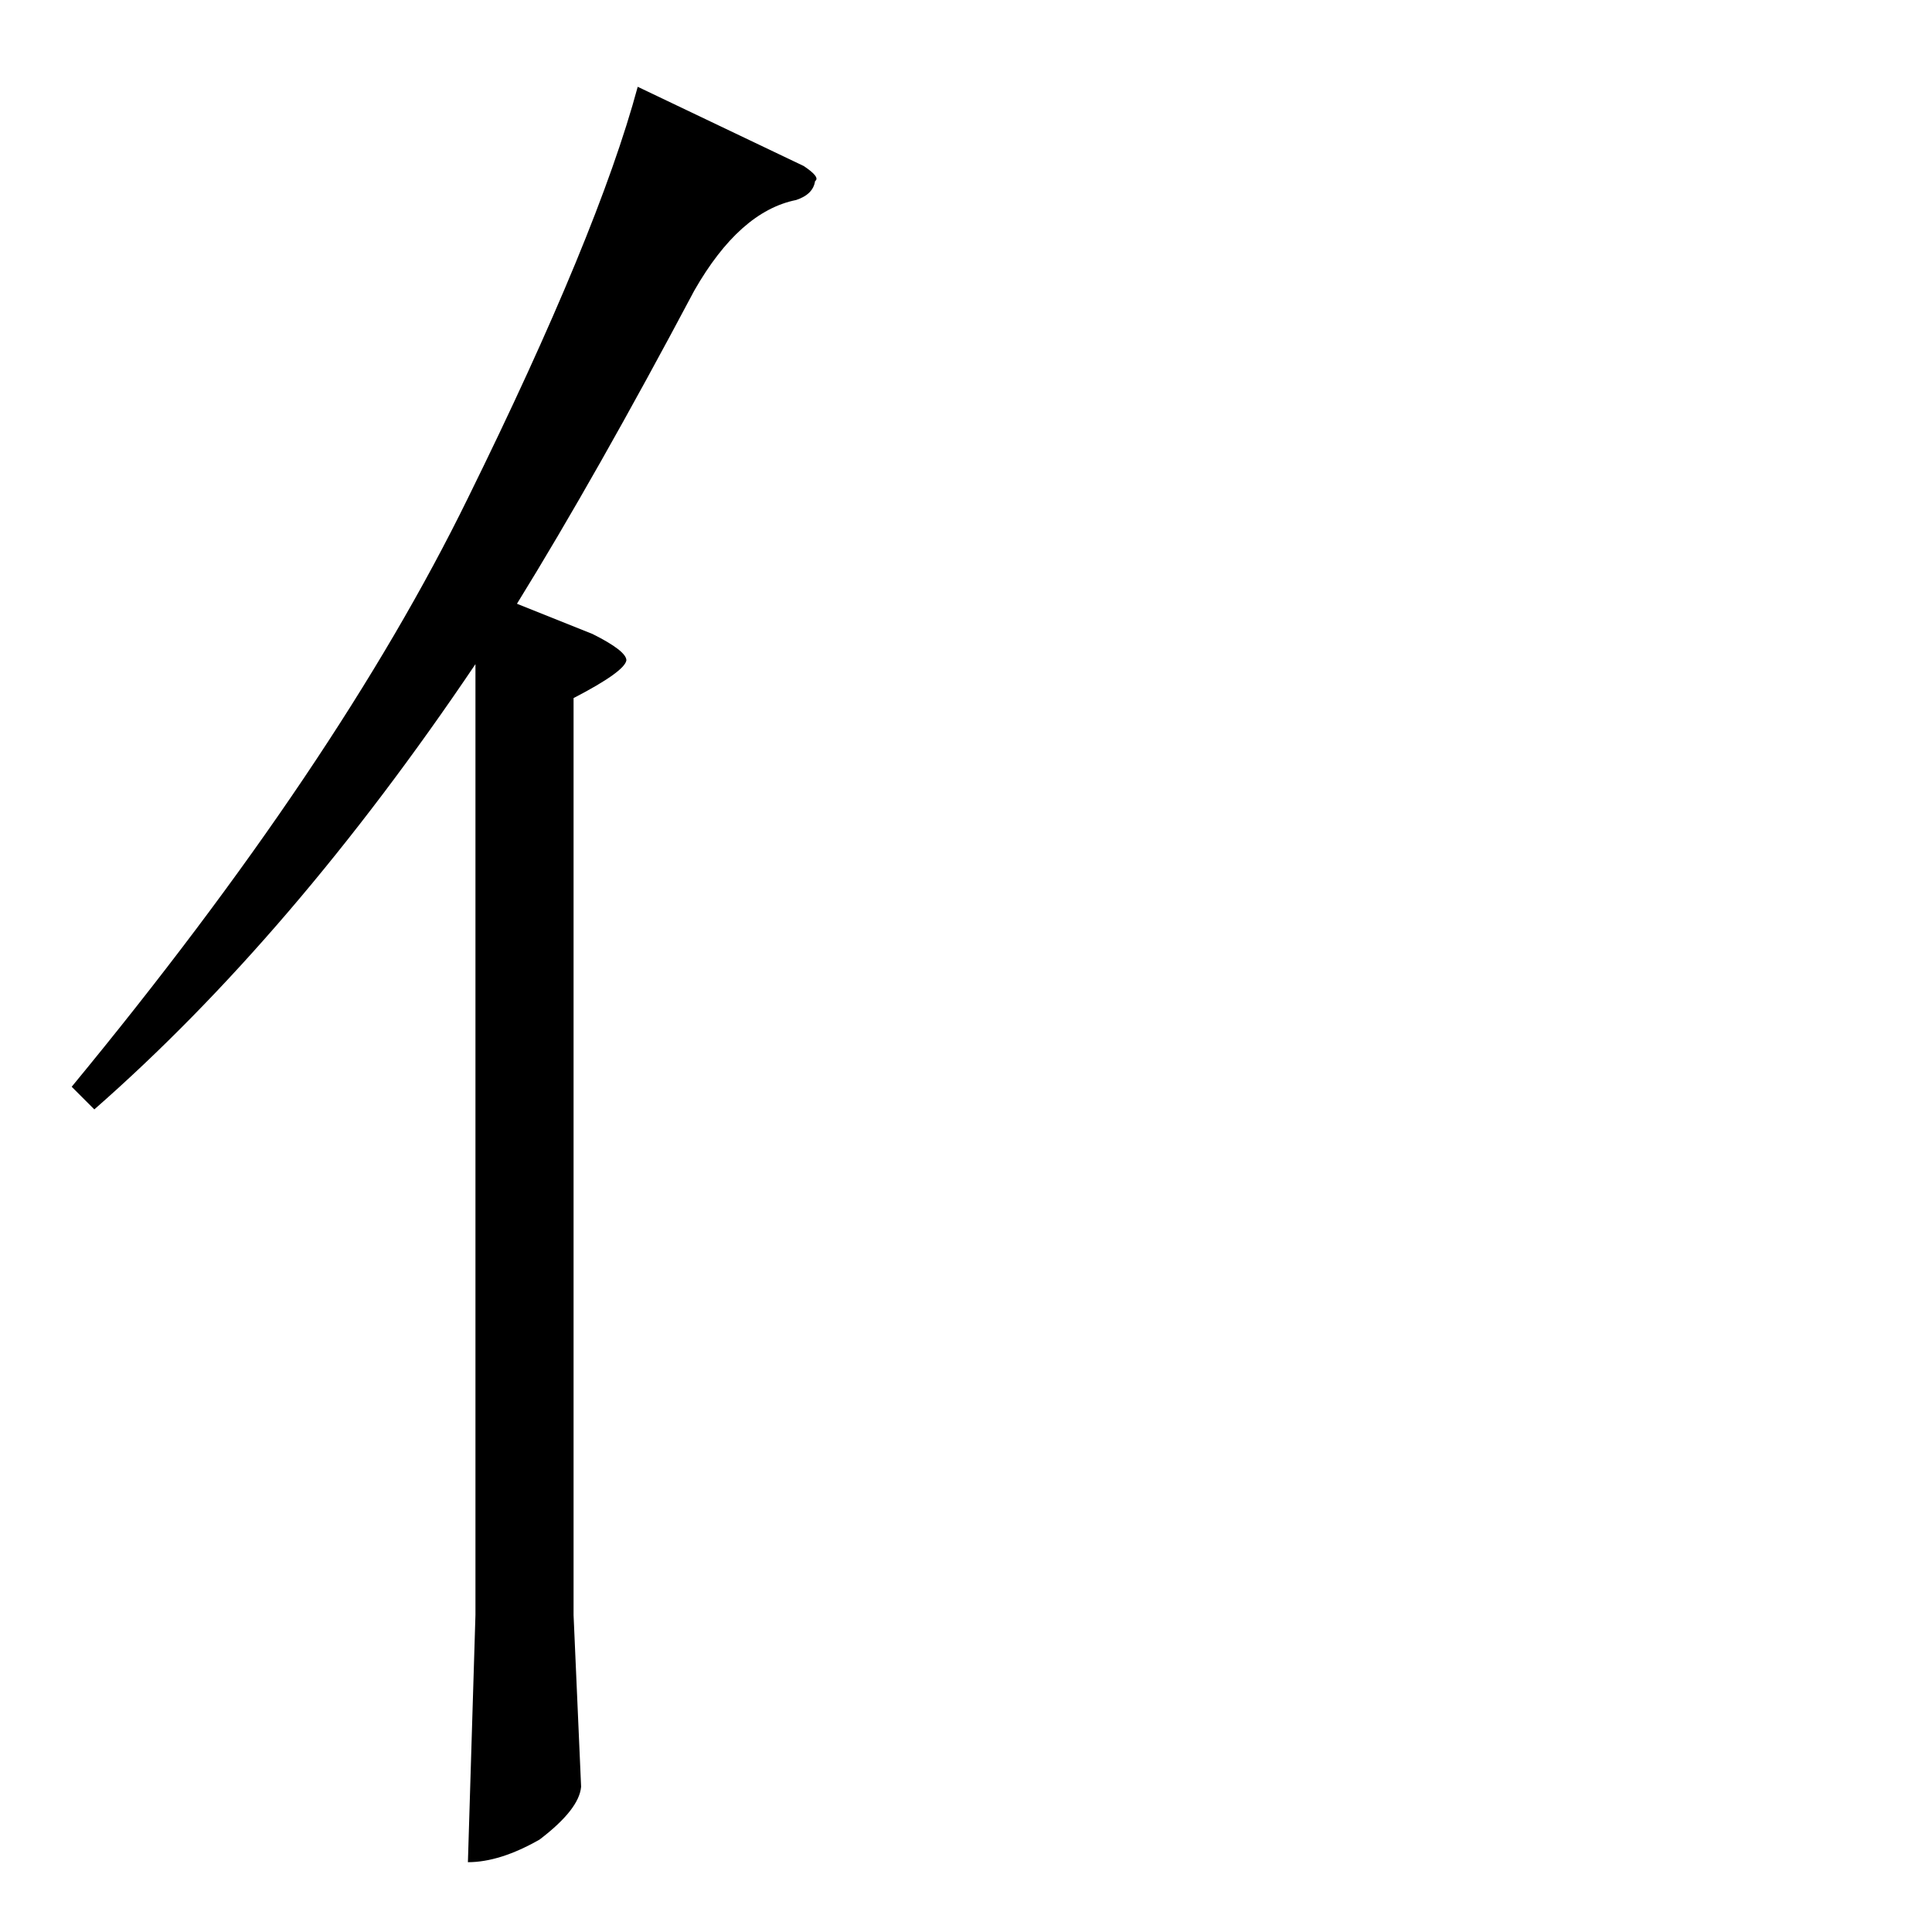 <?xml version="1.0" standalone="no"?>
<!DOCTYPE svg PUBLIC "-//W3C//DTD SVG 1.1//EN" "http://www.w3.org/Graphics/SVG/1.1/DTD/svg11.dtd" >
<svg xmlns="http://www.w3.org/2000/svg" xmlns:xlink="http://www.w3.org/1999/xlink" version="1.1" viewBox="0 -205 1024 1024">
  <g transform="matrix(1 0 0 -1 0 819)">
   <path fill="currentColor"
d="M426 936q9 -6 6 -8q-1 -7 -10 -10q-30 -6 -54 -48q-52 -98 -94 -166l40 -16q18 -9 18 -14q-1 -6 -28 -20v-486l4 -91q-1 -12 -22 -28q-21 -12 -38 -12l4 131v504q-97 -144 -202 -236l-12 12q141 171 210 312q69 140 90 218l88 -42v0v0z" />
  </g>

</svg>
